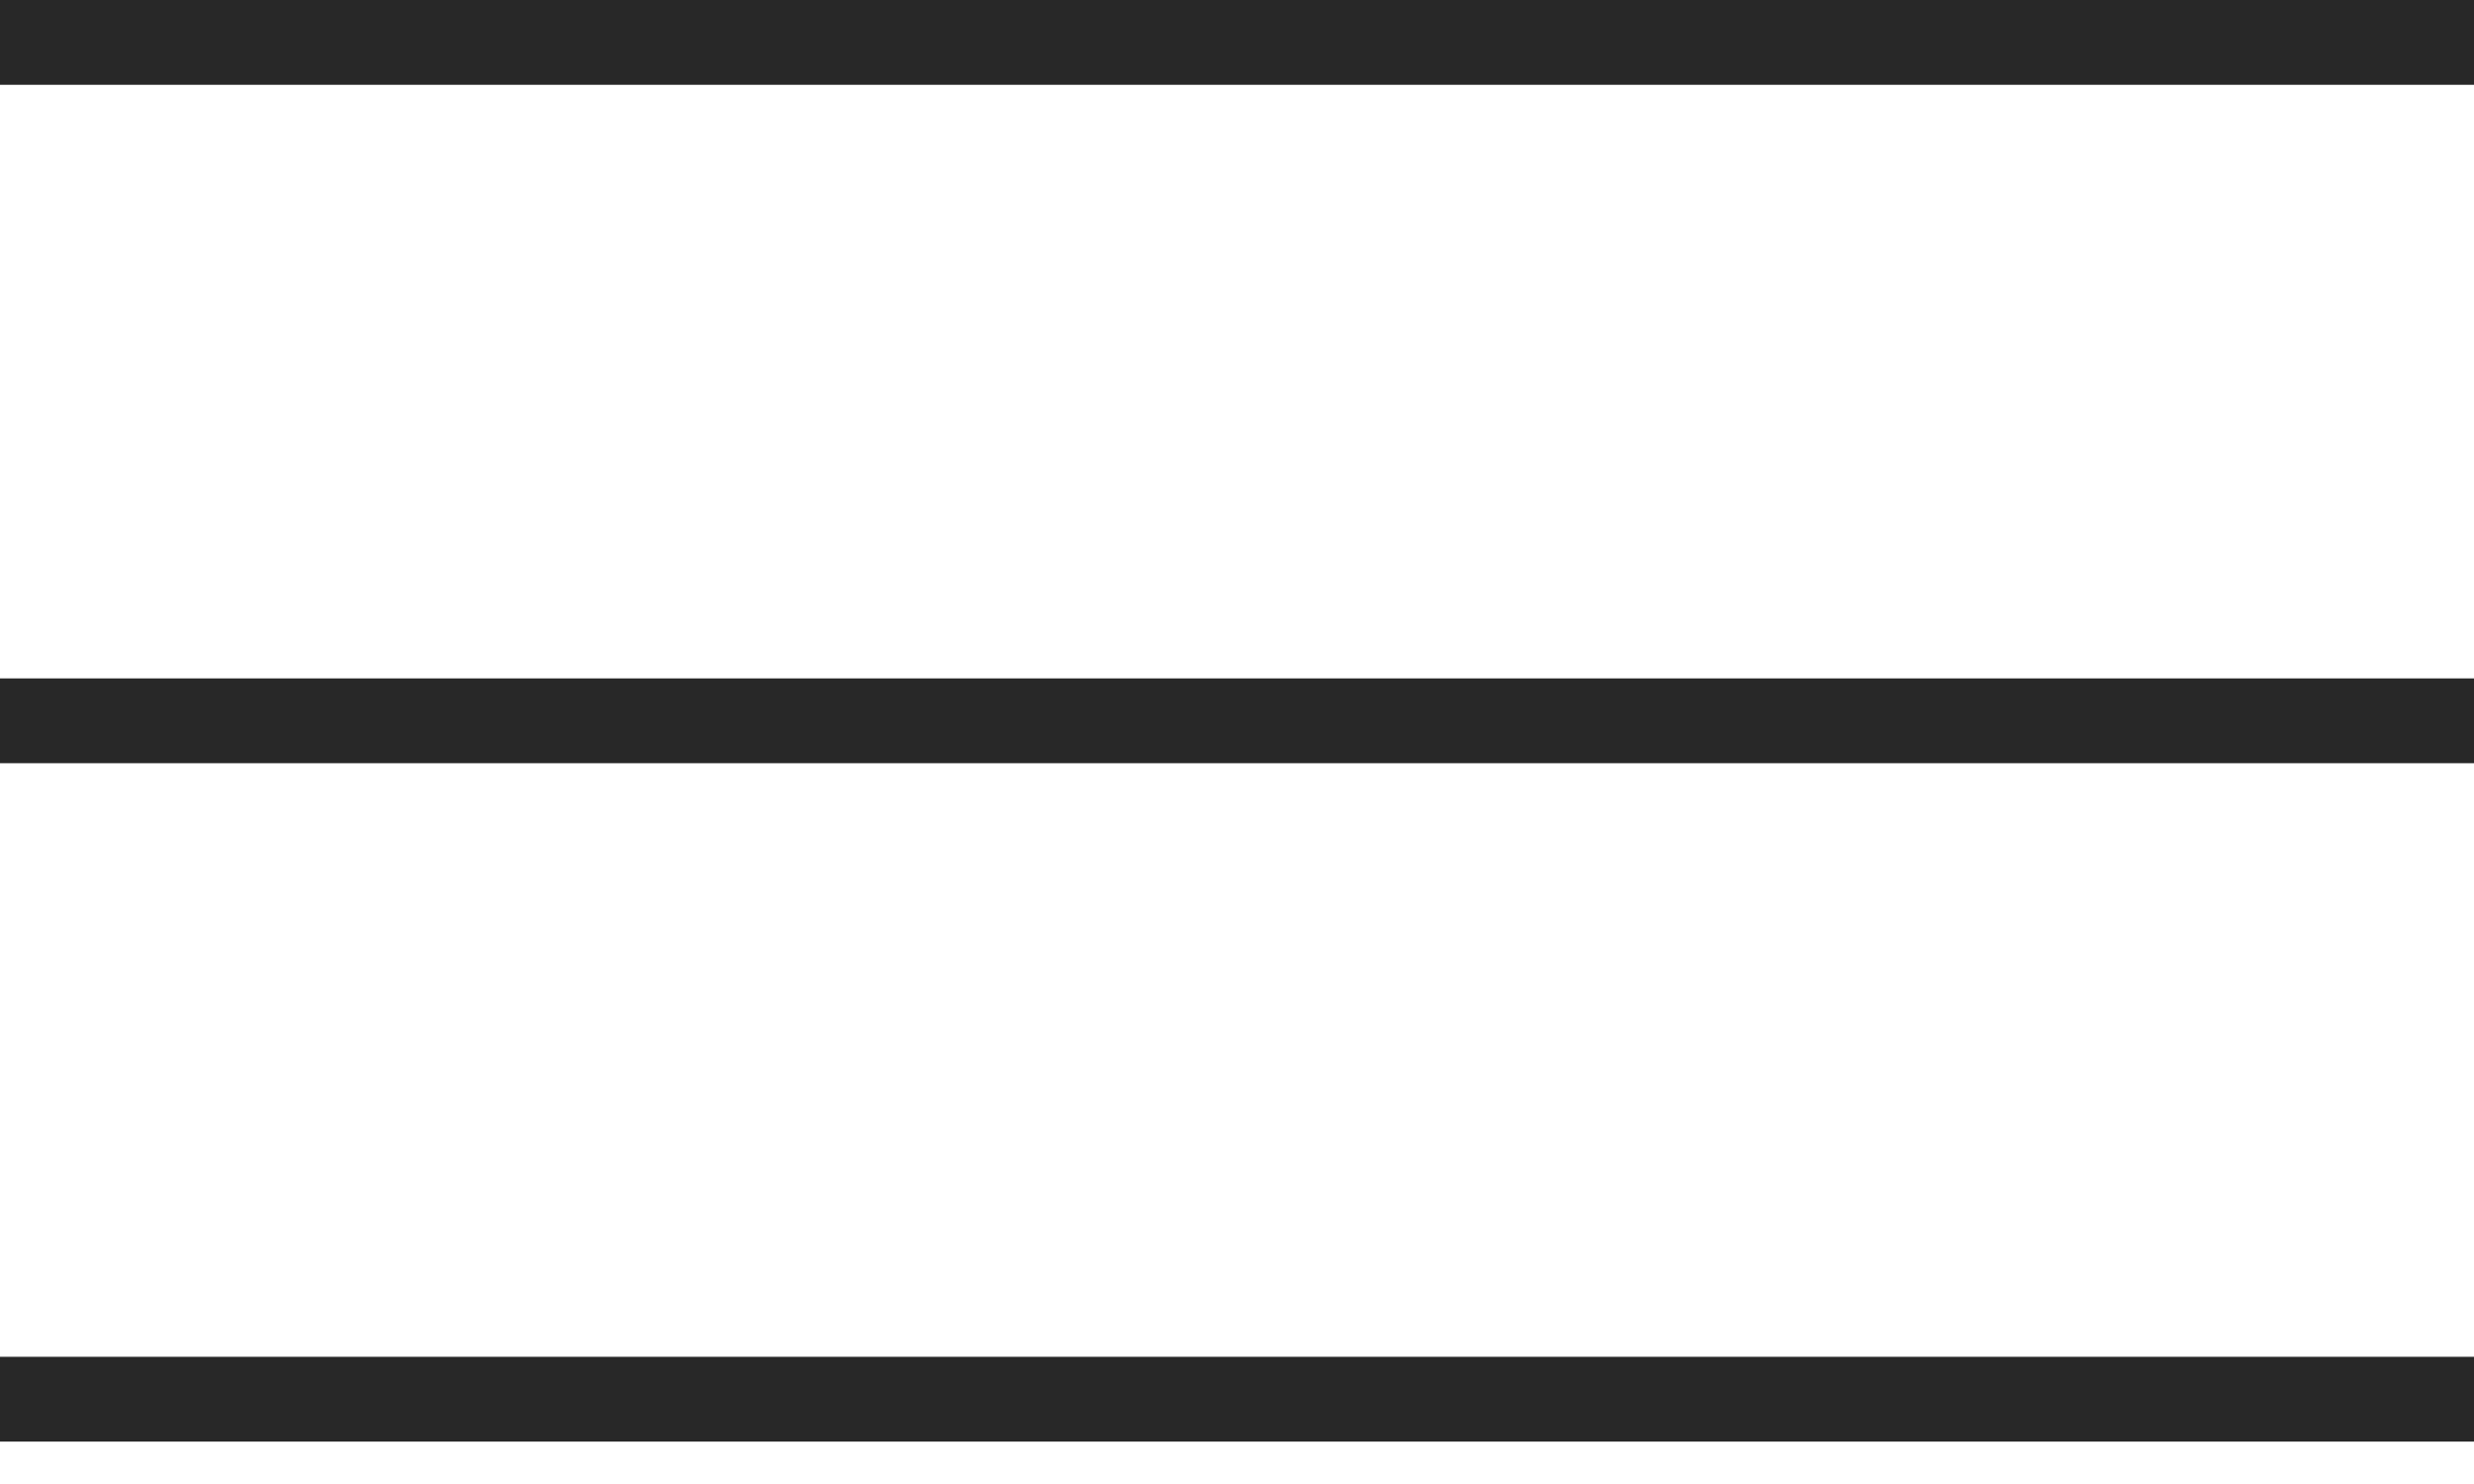 <svg width="35" height="21" viewBox="0 0 35 21" fill="none" xmlns="http://www.w3.org/2000/svg">
<rect width="35" height="1.2" fill="#282828"/>
<rect y="9.6" width="35" height="1.2" fill="#282828"/>
<rect y="19.2" width="35" height="1.2" fill="#282828"/>
</svg>
